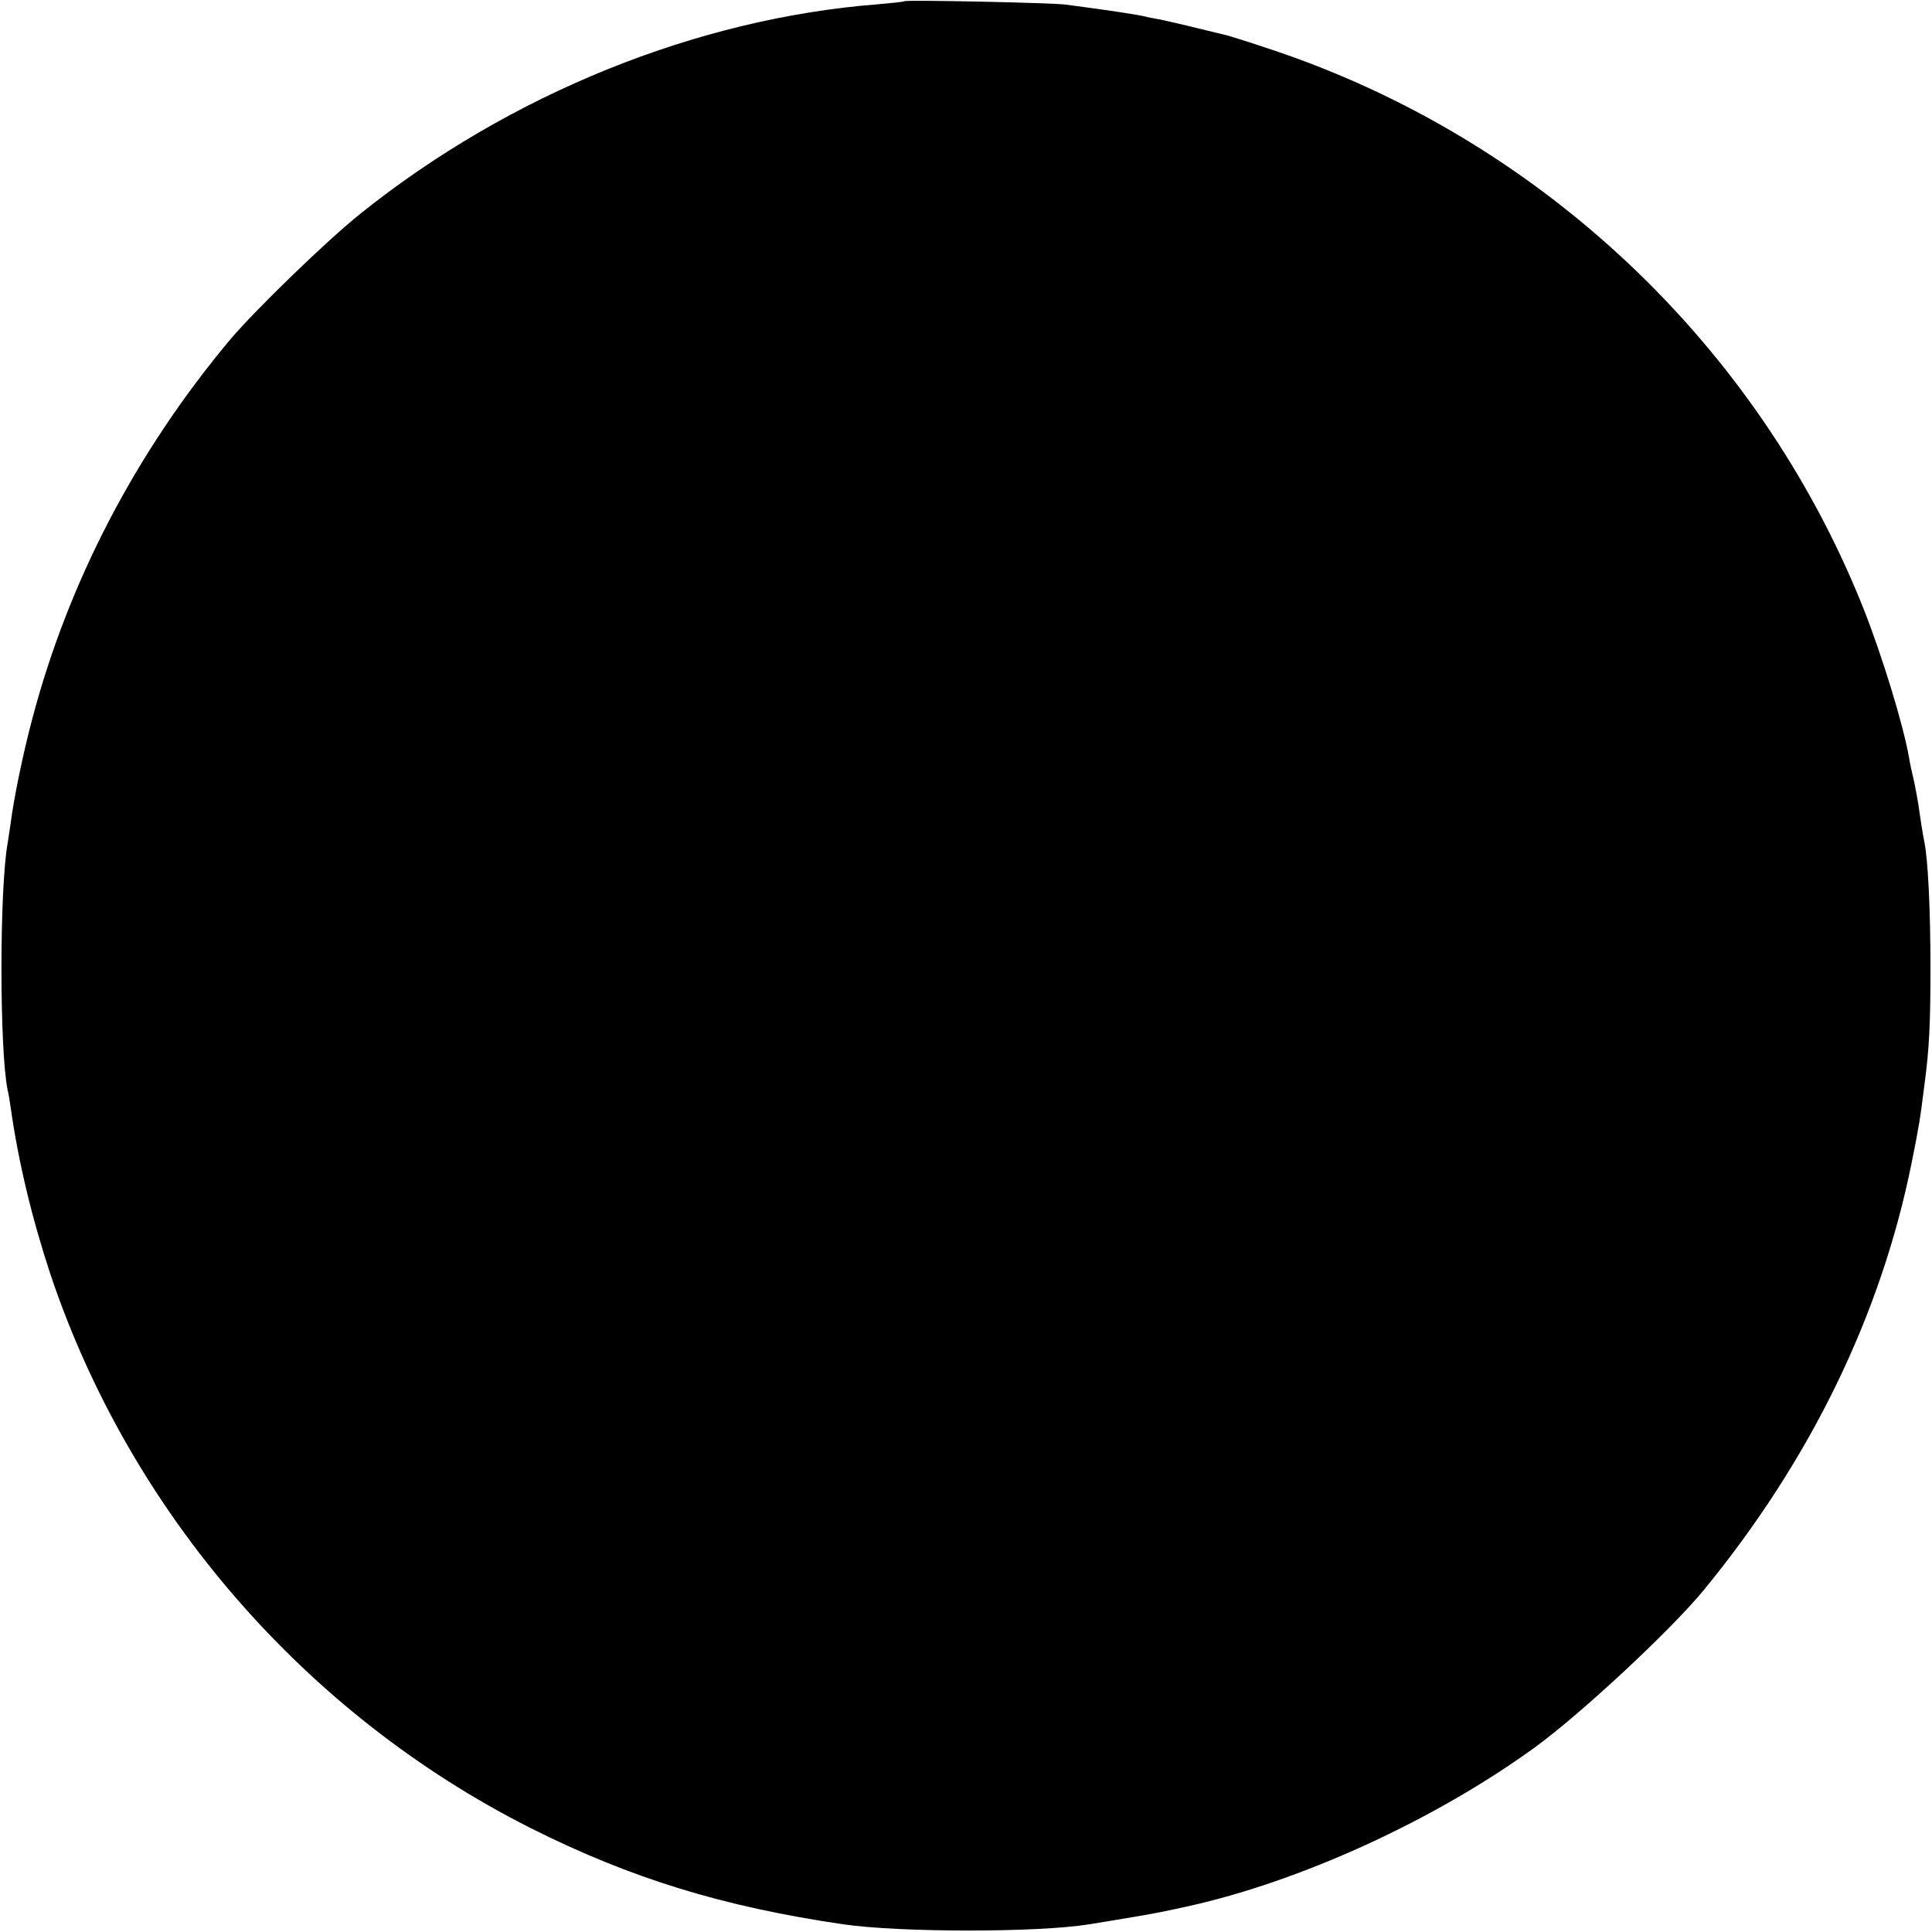 <?xml version="1.0" standalone="no"?>
<!DOCTYPE svg PUBLIC "-//W3C//DTD SVG 20010904//EN"
 "http://www.w3.org/TR/2001/REC-SVG-20010904/DTD/svg10.dtd">
<svg version="1.0" xmlns="http://www.w3.org/2000/svg"
 width="630pt" height="630pt" viewBox="0 0 630 630"
 preserveAspectRatio="xMidYMid meet">
<g transform="translate(0,630) scale(0.1,-0.1)"
fill="#000000" stroke="none">
<path d="M2949 6296 c-2 -2 -42 -6 -87 -10 -589 -46 -1199 -292 -1687 -683
-111 -89 -342 -313 -425 -411 -307 -367 -527 -789 -645 -1237 -32 -121 -61
-264 -71 -345 -3 -19 -7 -46 -9 -59 -27 -150 -27 -675 0 -806 3 -11 7 -37 10
-58 25 -176 69 -359 129 -541 261 -779 831 -1436 1566 -1807 327 -164 625
-256 1020 -314 188 -27 635 -27 801 0 106 17 217 36 234 40 11 2 49 10 85 18
369 81 807 281 1135 519 151 110 442 381 550 512 349 425 579 898 679 1396 23
114 28 145 41 250 16 119 20 198 20 385 0 187 -8 353 -20 410 -5 23 -15 89
-20 125 -2 14 -8 45 -13 70 -6 25 -14 61 -17 80 -18 105 -89 337 -151 492
-342 854 -1052 1523 -1924 1815 -74 25 -142 46 -150 48 -8 2 -51 12 -95 23
-44 11 -98 23 -120 28 -22 4 -44 8 -50 10 -25 6 -115 20 -260 39 -45 6 -520
16 -526 11z"/>
</g>
</svg>
